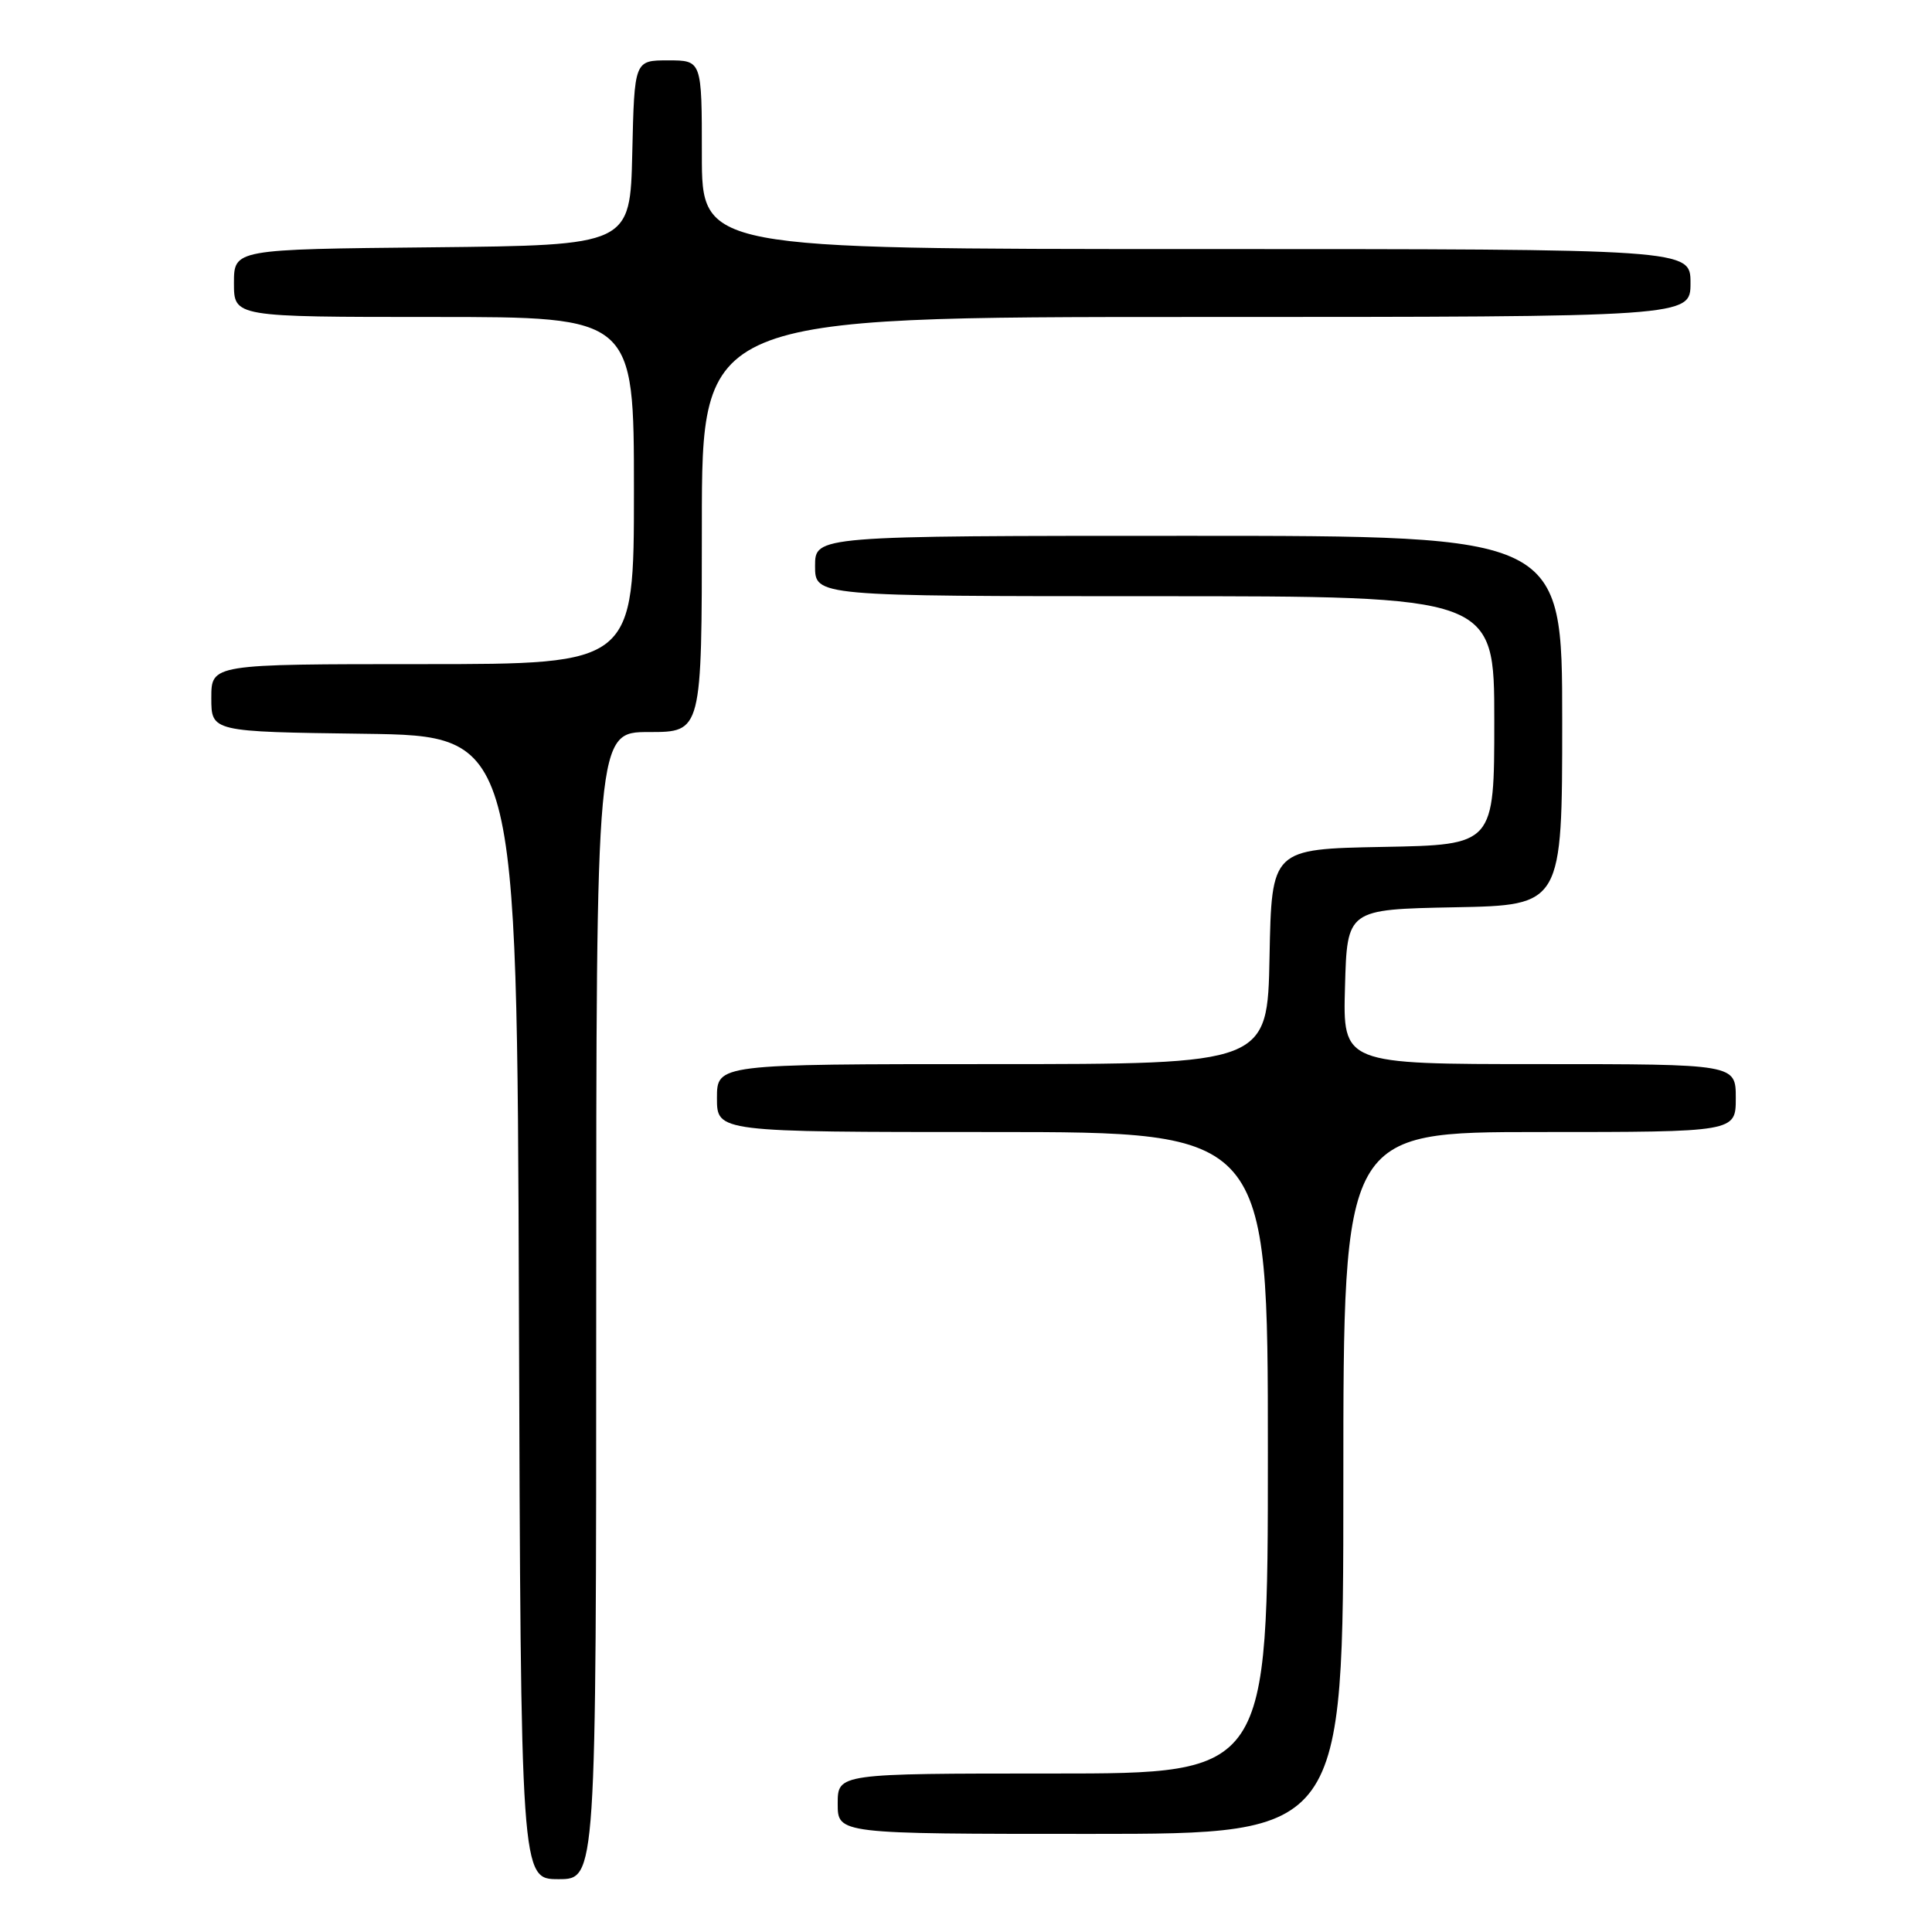 <?xml version="1.0" encoding="UTF-8" standalone="no"?>
<!DOCTYPE svg PUBLIC "-//W3C//DTD SVG 1.1//EN" "http://www.w3.org/Graphics/SVG/1.1/DTD/svg11.dtd" >
<svg xmlns="http://www.w3.org/2000/svg" xmlns:xlink="http://www.w3.org/1999/xlink" version="1.1" viewBox="0 0 256 256">
 <g >
 <path fill="currentColor"
d=" M 79.00 173.00 C 79.00 97.00 79.00 97.00 86.00 97.00 C 93.00 97.00 93.00 97.00 93.00 69.50 C 93.00 42.00 93.00 42.00 158.50 42.00 C 224.00 42.00 224.00 42.00 224.00 37.50 C 224.00 33.00 224.00 33.00 158.50 33.00 C 93.00 33.00 93.00 33.00 93.00 20.50 C 93.00 8.00 93.00 8.00 88.53 8.00 C 84.06 8.00 84.06 8.00 83.78 20.25 C 83.50 32.50 83.50 32.50 57.25 32.77 C 31.00 33.03 31.00 33.03 31.00 37.52 C 31.00 42.00 31.00 42.00 57.50 42.00 C 84.00 42.00 84.00 42.00 84.00 65.00 C 84.00 88.00 84.00 88.00 56.00 88.00 C 28.00 88.00 28.00 88.00 28.00 92.48 C 28.00 96.96 28.00 96.96 48.25 97.23 C 68.50 97.50 68.50 97.50 68.76 173.25 C 69.01 249.00 69.01 249.00 74.01 249.00 C 79.00 249.00 79.00 249.00 79.00 173.00 Z  M 178.00 196.50 C 178.00 150.00 178.00 150.00 204.00 150.00 C 230.00 150.00 230.00 150.00 230.00 145.50 C 230.00 141.00 230.00 141.00 203.97 141.00 C 177.93 141.00 177.93 141.00 178.22 130.75 C 178.50 120.50 178.50 120.50 192.75 120.22 C 207.00 119.95 207.00 119.95 207.00 95.47 C 207.00 71.00 207.00 71.00 157.50 71.00 C 108.00 71.00 108.00 71.00 108.00 75.00 C 108.00 79.00 108.00 79.00 153.00 79.00 C 198.00 79.00 198.00 79.00 198.00 95.47 C 198.00 111.95 198.00 111.95 183.25 112.22 C 168.50 112.50 168.50 112.50 168.22 126.75 C 167.95 141.00 167.95 141.00 131.47 141.00 C 95.00 141.00 95.00 141.00 95.00 145.50 C 95.00 150.00 95.00 150.00 131.50 150.00 C 168.00 150.00 168.00 150.00 168.00 192.50 C 168.00 235.00 168.00 235.00 139.50 235.00 C 111.00 235.00 111.00 235.00 111.00 239.00 C 111.00 243.00 111.00 243.00 144.50 243.00 C 178.00 243.00 178.00 243.00 178.00 196.50 Z "/>
</g>
</svg>
